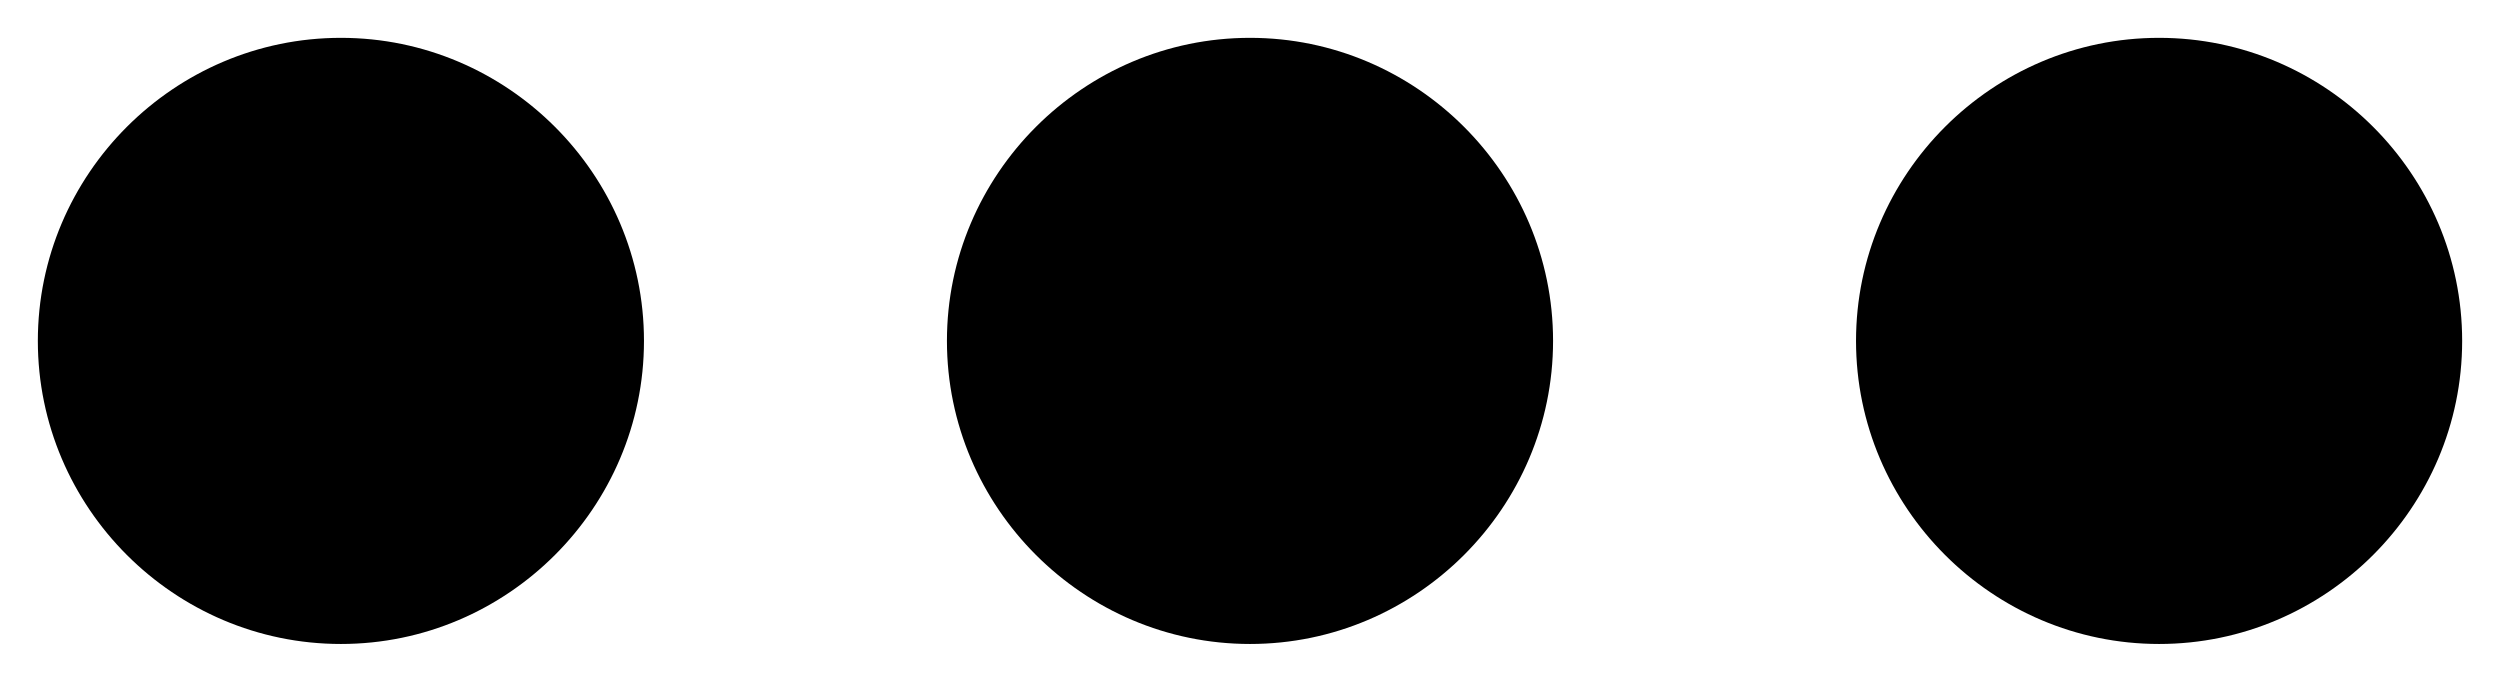 <svg width="22" height="6" viewBox="0 0 22 6" fill="none" xmlns="http://www.w3.org/2000/svg">
<path d="M3 0.333C1.533 0.333 0.333 1.533 0.333 3C0.333 4.467 1.533 5.667 3 5.667C4.467 5.667 5.667 4.467 5.667 3C5.667 1.533 4.467 0.333 3 0.333ZM19 0.333C17.533 0.333 16.333 1.533 16.333 3C16.333 4.467 17.533 5.667 19 5.667C20.467 5.667 21.667 4.467 21.667 3C21.667 1.533 20.467 0.333 19 0.333ZM11 0.333C9.533 0.333 8.333 1.533 8.333 3C8.333 4.467 9.533 5.667 11 5.667C12.467 5.667 13.667 4.467 13.667 3C13.667 1.533 12.467 0.333 11 0.333Z" fill="currentColor"/>
</svg>

